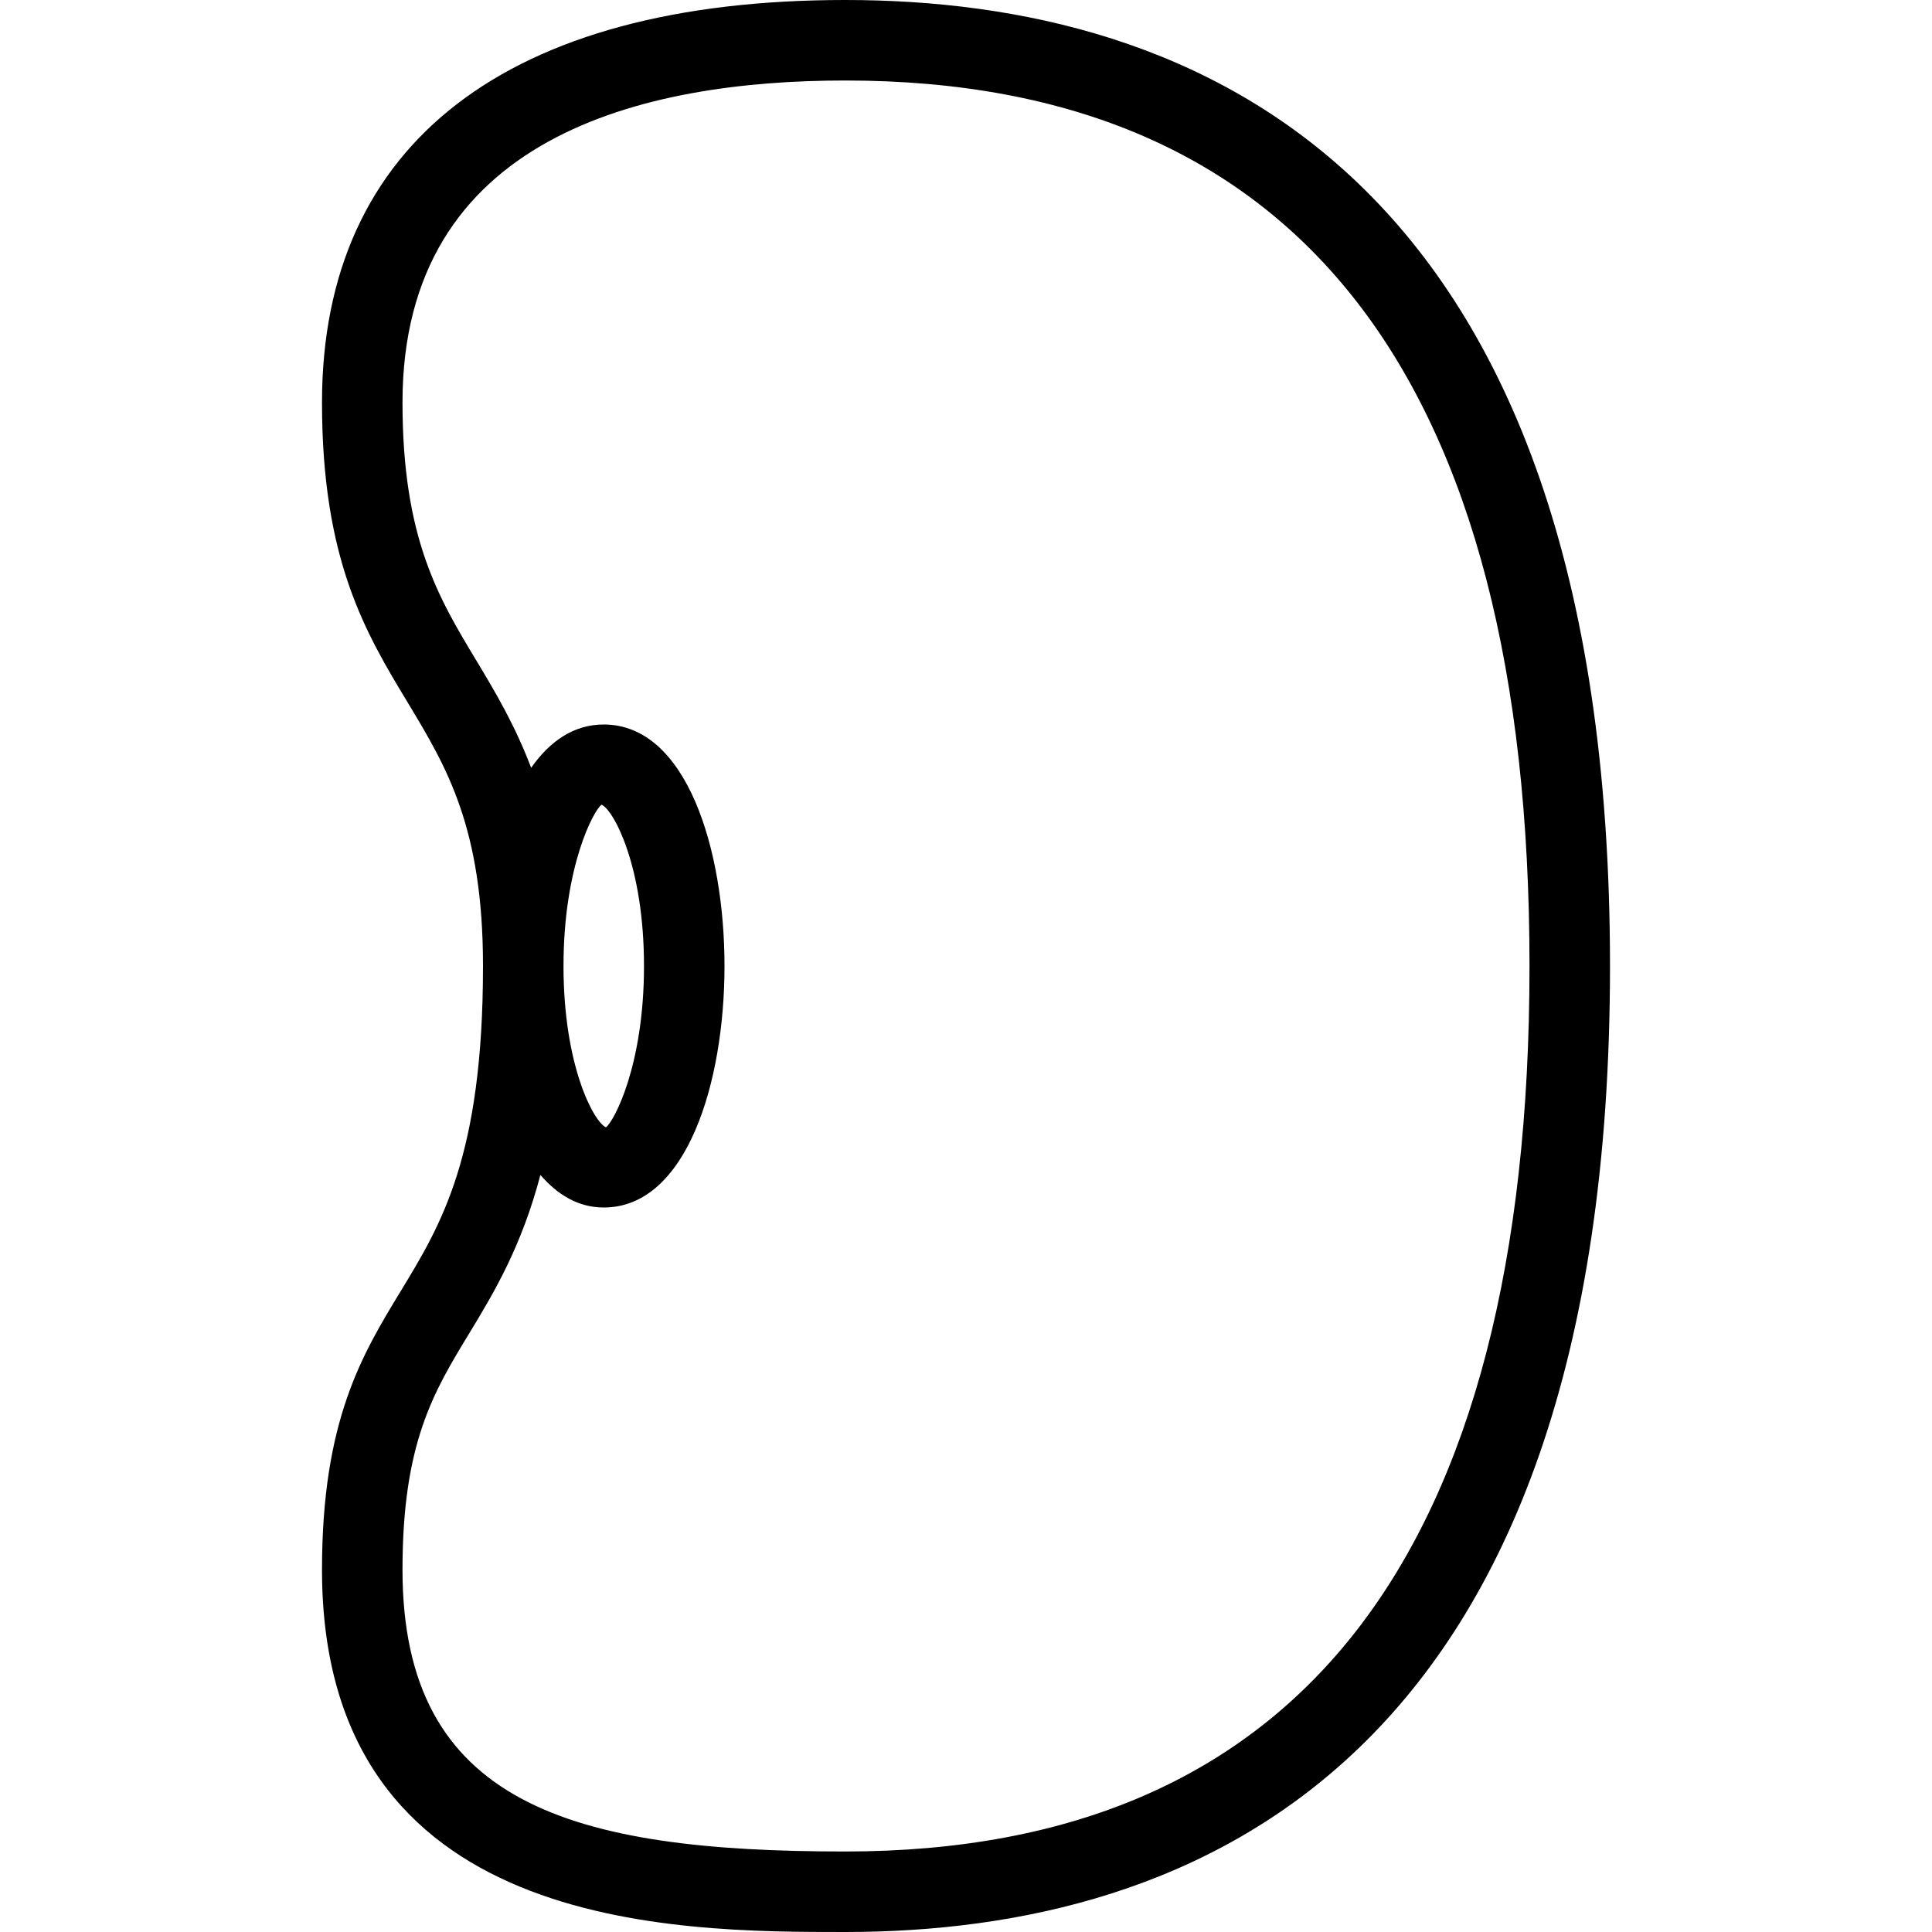<?xml version="1.0" encoding="iso-8859-1"?>
<!-- Generator: Adobe Illustrator 19.0.0, SVG Export Plug-In . SVG Version: 6.00 Build 0)  -->
<svg version="1.1" id="Layer_1" xmlns="http://www.w3.org/2000/svg" xmlns:xlink="http://www.w3.org/1999/xlink" x="0px" y="0px"
	 viewBox="0 0 24 24" style="enable-background:new 0 0 24 24;" xml:space="preserve">
<g>
	<g>
		<path d="M10.5,0C6.309,0,4,1.776,4,5c0,1.962,0.542,2.862,1.067,3.731C5.547,9.527,6,10.279,6,12c0,2.36-0.519,3.212-1.021,4.037
			C4.498,16.828,4,17.645,4,19.5C4,24,8.39,24,10.5,24c4.334,0,9.5-2.082,9.5-12C20,2.082,14.834,0,10.5,0z M10.5,23
			C7.104,23,5,22.415,5,19.5c0-1.575,0.386-2.209,0.833-2.943c0.314-0.516,0.648-1.082,0.88-1.961C6.926,14.841,7.183,15,7.5,15
			C8.531,15,9,13.445,9,12S8.531,9,7.5,9C7.126,9,6.829,9.209,6.598,9.538C6.4,9.014,6.155,8.6,5.923,8.215C5.448,7.428,5,6.685,5,5
			c0-3.306,2.991-4,5.5-4C16.14,1,19,4.701,19,12S16.14,23,10.5,23z M7,12c0-1.242,0.377-1.937,0.473-2.004
			C7.623,10.063,8,10.758,8,12s-0.377,1.937-0.473,2.004C7.377,13.937,7,13.242,7,12z"/>
	</g>
</g>
</svg>
